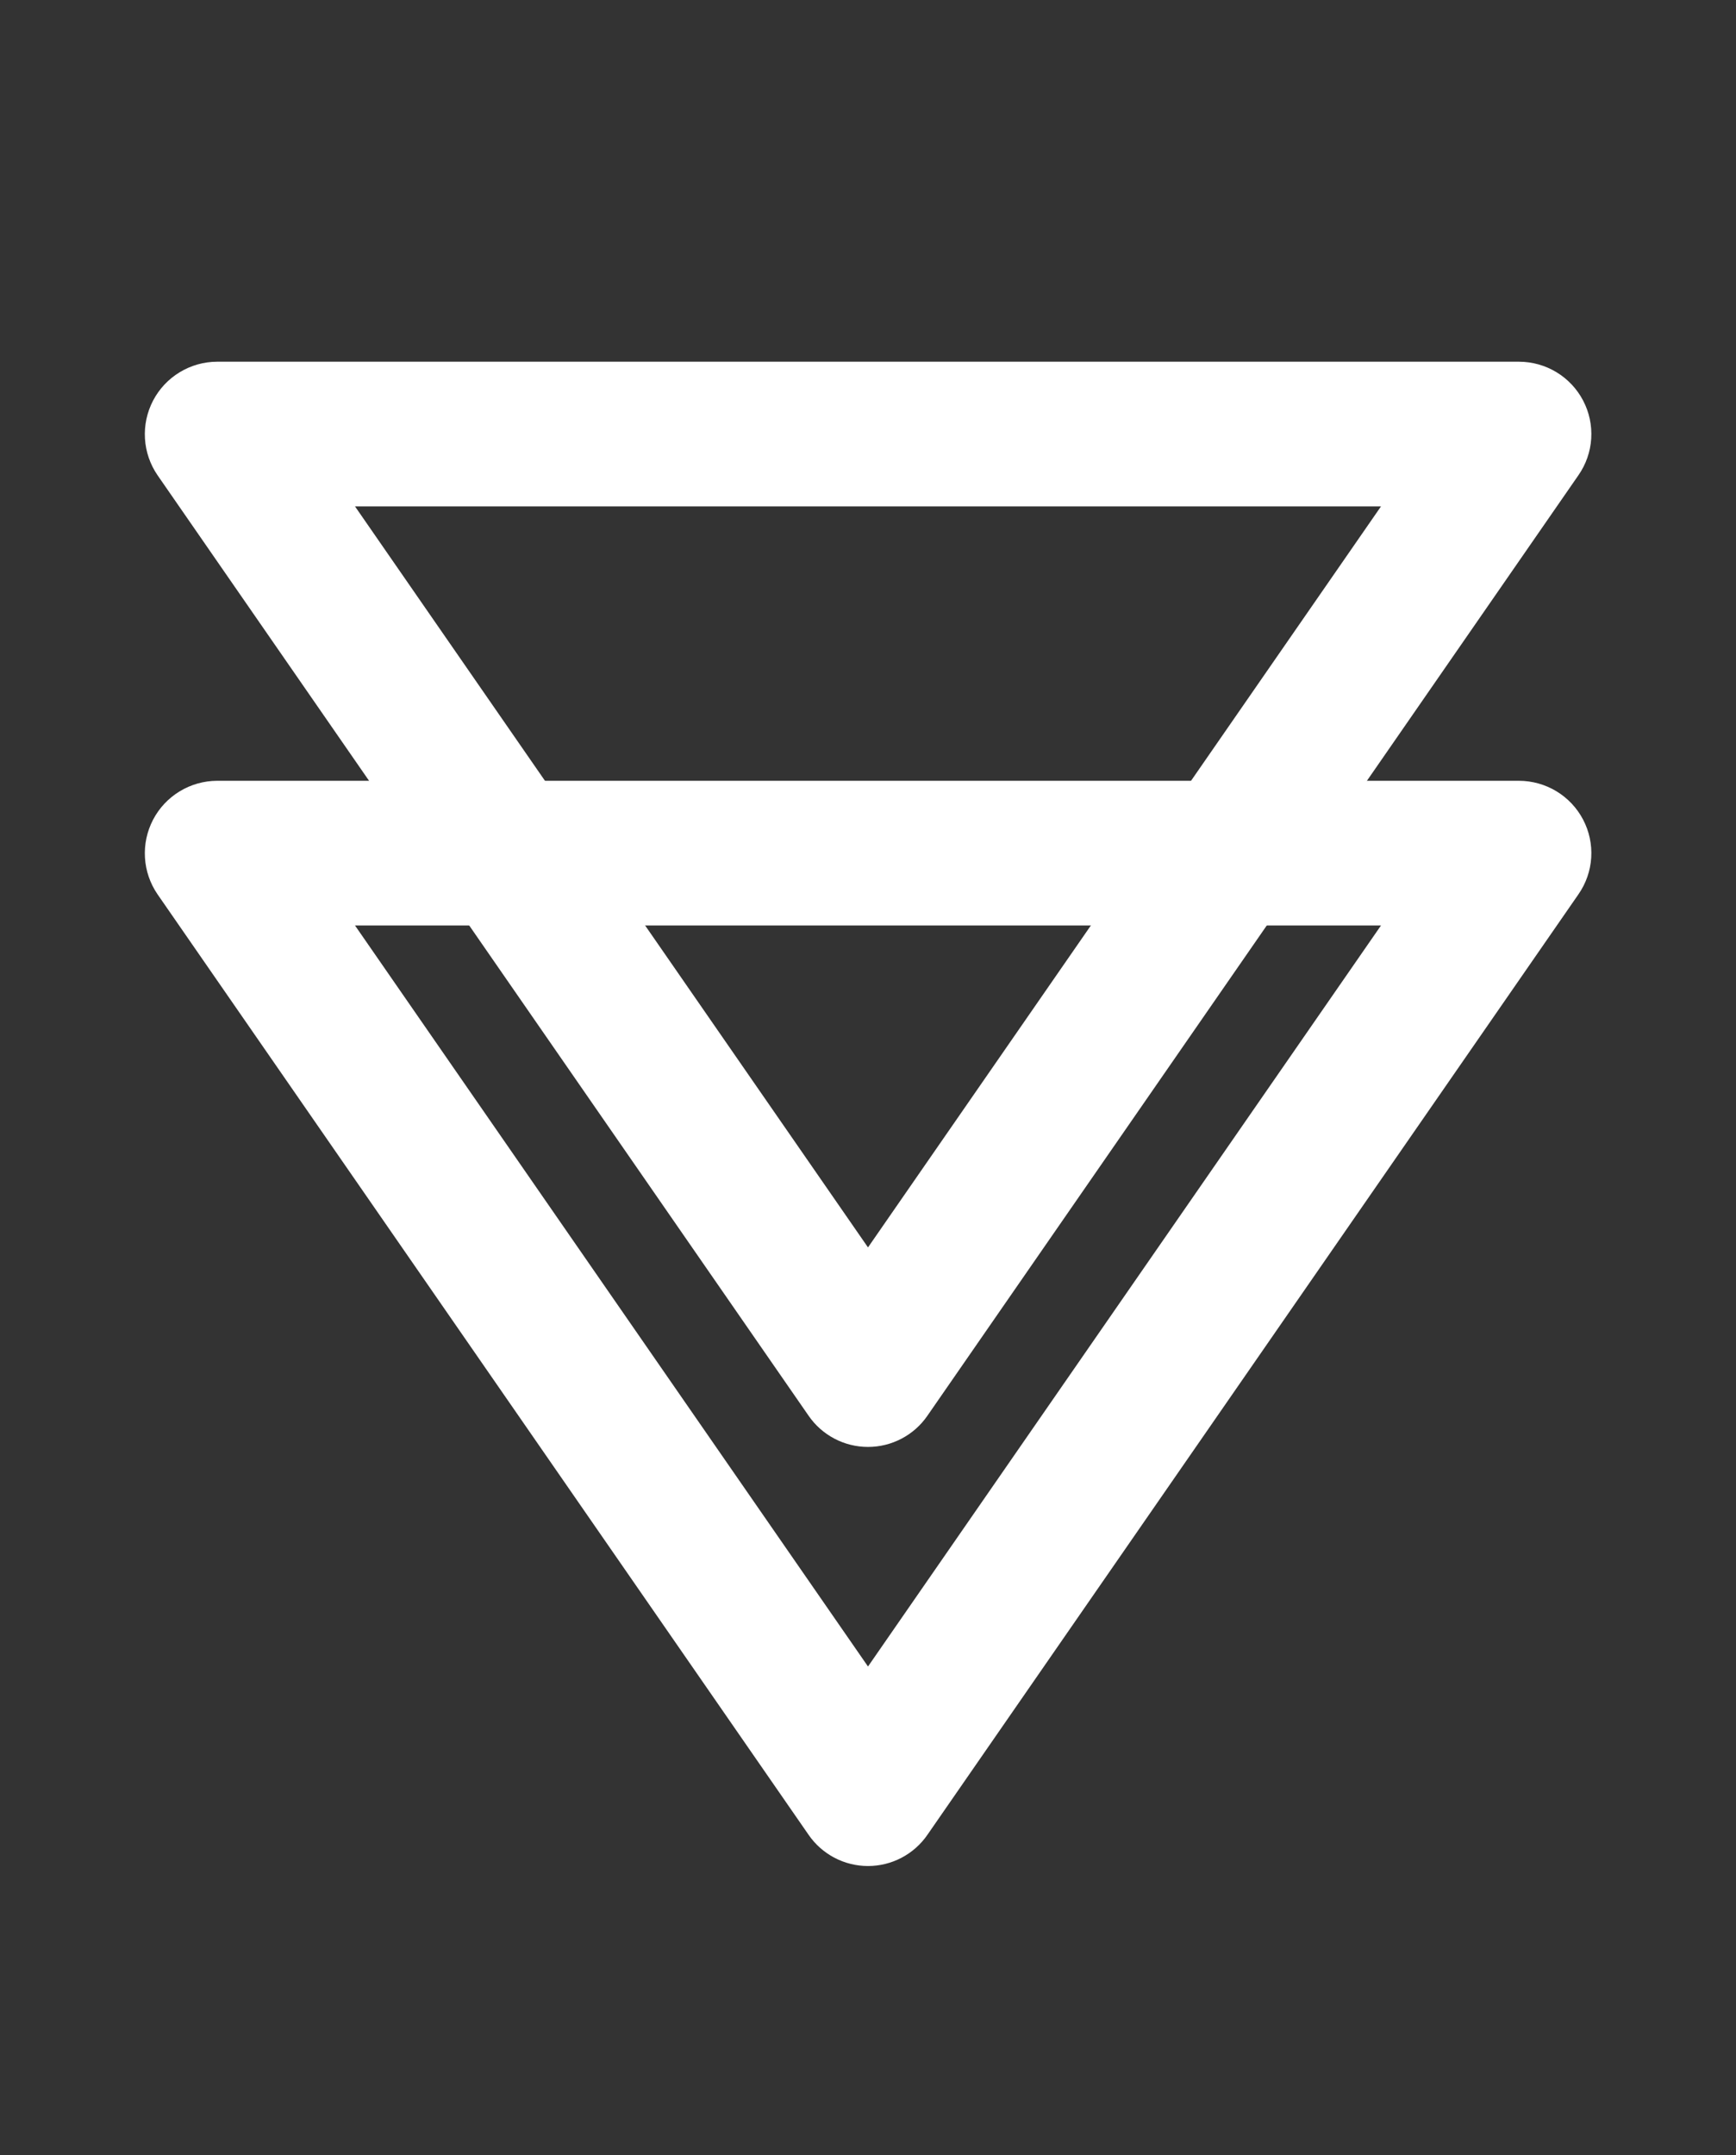<svg width="58" height="72" viewBox="0 0 58 72" fill="none" xmlns="http://www.w3.org/2000/svg">
<rect x="0" y="0" width="58" height="72" fill="#333333" stroke="none"/>
<path d="M52.891 13.379C52.686 12.988 52.378 12.661 52.001 12.433C51.623 12.205 51.191 12.084 50.75 12.083H7.25C6.81 12.085 6.378 12.207 6.002 12.436C5.626 12.664 5.319 12.991 5.115 13.381C4.911 13.771 4.817 14.209 4.843 14.649C4.869 15.088 5.014 15.512 5.263 15.875L27.014 47.292C27.235 47.614 27.532 47.877 27.878 48.059C28.224 48.241 28.609 48.336 29 48.336C29.391 48.336 29.776 48.241 30.122 48.059C30.468 47.877 30.765 47.614 30.986 47.292L52.736 15.875C52.988 15.513 53.136 15.089 53.163 14.649C53.19 14.208 53.096 13.769 52.891 13.379ZM29 41.671L11.861 16.917H46.139L29 41.671Z" fill="white"/>
<path d="M52.891 27.379C52.686 26.988 52.378 26.661 52.001 26.433C51.623 26.205 51.191 26.084 50.75 26.083H7.25C6.81 26.085 6.378 26.207 6.002 26.436C5.626 26.664 5.319 26.991 5.115 27.381C4.911 27.771 4.817 28.209 4.843 28.649C4.869 29.088 5.014 29.512 5.263 29.875L27.014 61.292C27.235 61.614 27.532 61.877 27.878 62.059C28.224 62.241 28.609 62.336 29 62.336C29.391 62.336 29.776 62.241 30.122 62.059C30.468 61.877 30.765 61.614 30.986 61.292L52.736 29.875C52.988 29.513 53.136 29.089 53.163 28.648C53.19 28.208 53.096 27.769 52.891 27.379ZM29 55.671L11.861 30.917H46.139L29 55.671Z" fill="white"/>
</svg>
